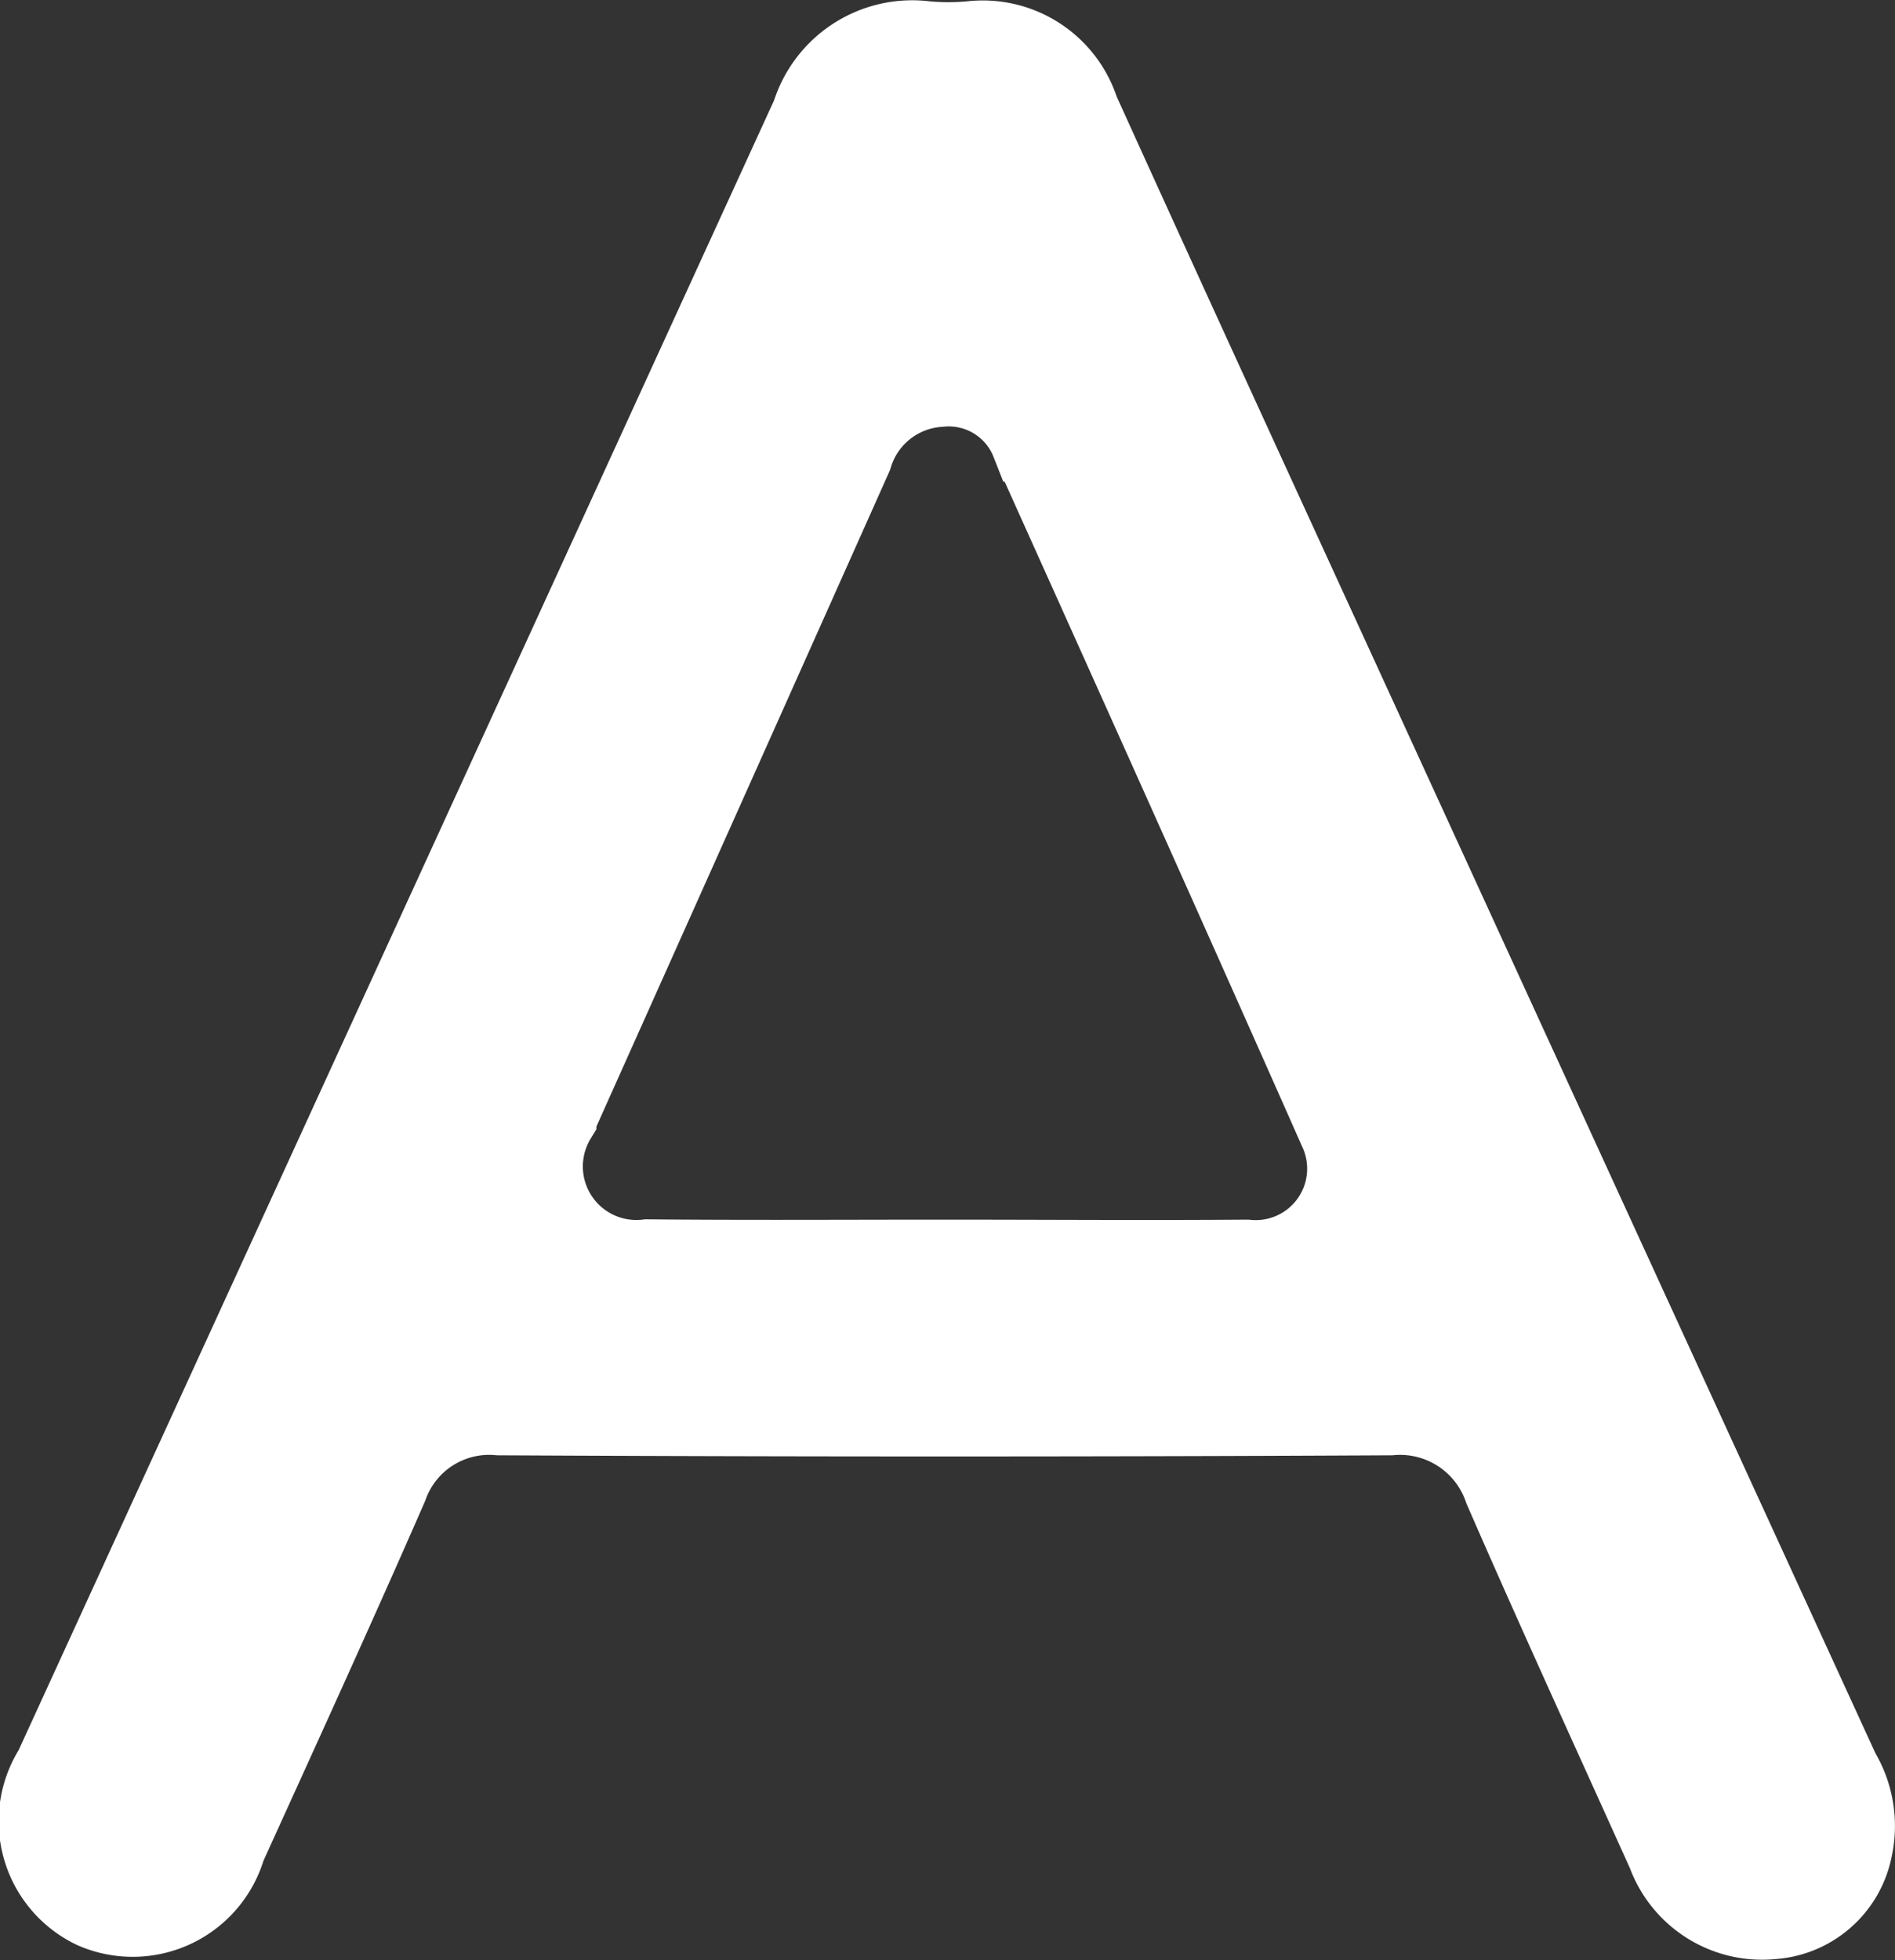 <svg xmlns="http://www.w3.org/2000/svg" width="24.228" height="25.053" viewBox="0 0 24.228 25.053">
  <rect x="0" y="0" width="24.228" height="25.053" fill="#333333" stroke="none"/>
  <path id="Path_27" data-name="Path 27" d="M-215.882,2221.727a1.306,1.306,0,0,1-1.366-.852c-.7-1.552-1.41-3.1-2.088-4.656a1.389,1.389,0,0,0-1.437-.932q-5.7.029-11.4,0a1.362,1.362,0,0,0-1.407.9c-.674,1.543-1.375,3.074-2.071,4.607a1.252,1.252,0,0,1-1.7.8,1.248,1.248,0,0,1-.52-1.8q4.845-10.572,9.685-21.145a1.36,1.36,0,0,1,1.476-.948,3.217,3.217,0,0,0,.57,0,1.307,1.307,0,0,1,1.4.9c1.133,2.5,2.283,5,3.429,7.5q3.147,6.863,6.295,13.726a1.355,1.355,0,0,1,.161.992A1.134,1.134,0,0,1-215.882,2221.727Zm-10.612-8.452c1.294,0,2.589.01,3.883,0a1.157,1.157,0,0,0,1.163-1.644c-1.3-2.936-2.616-5.862-3.934-8.788a1.115,1.115,0,0,0-1.158-.7,1.231,1.231,0,0,0-1.1.875q-1.89,4.232-3.785,8.461a1.184,1.184,0,0,0,1.151,1.792C-229.013,2213.283-227.753,2213.275-226.494,2213.275Z" transform="translate(238.55 -2197.186)" fill="#fff" stroke="#fff" stroke-width="1"/>
</svg>
